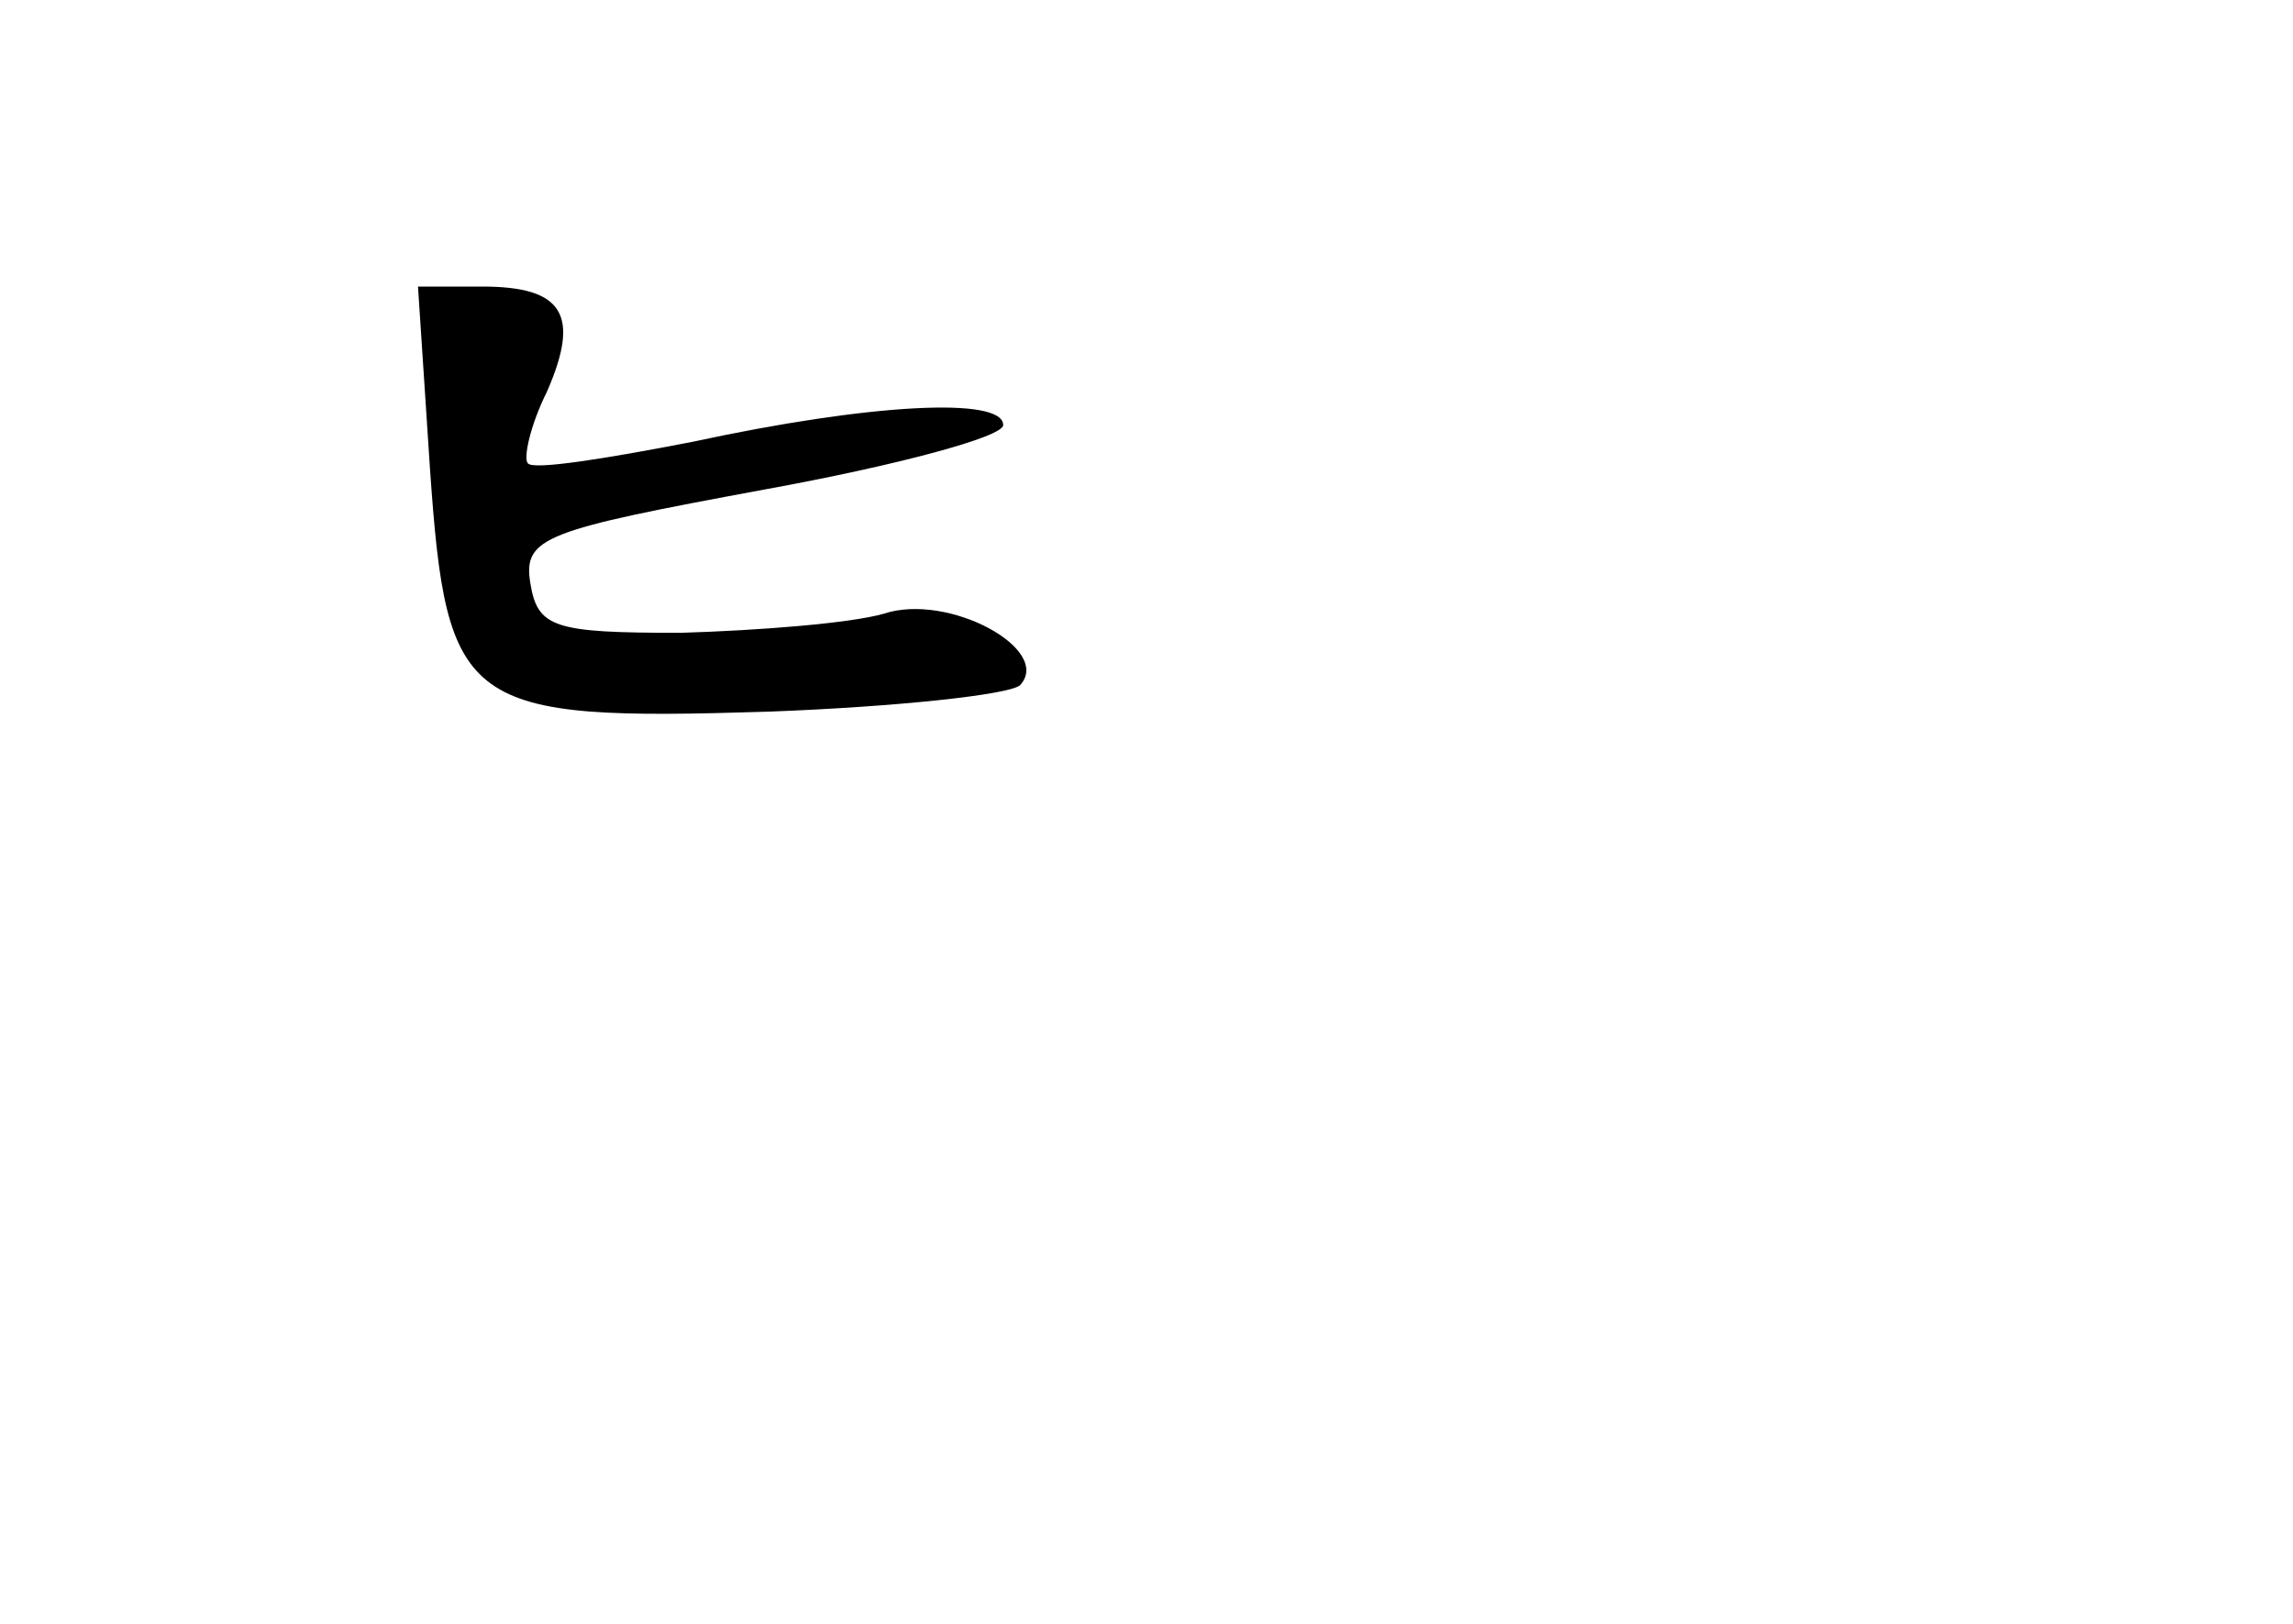 <?xml version="1.0" standalone="no"?>
<!DOCTYPE svg PUBLIC "-//W3C//DTD SVG 20010904//EN"
 "http://www.w3.org/TR/2001/REC-SVG-20010904/DTD/svg10.dtd">
<svg version="1.0" xmlns="http://www.w3.org/2000/svg"
 width="96pt" height="68pt" viewBox="0 0 96 68"
 preserveAspectRatio="xMidYMid meet">
<g transform="translate(0,68) scale(0.1,-0.1)"
fill="#000000" stroke="none">
<path d="M180 484 c7 -101 14 -106 142 -102 53 2 100 7 105 11 14 15 -30 39
-57 30 -14 -4 -52 -7 -85 -8 -53 0 -60 2 -63 21 -3 19 6 22 98 39 55 10 100
22 100 27 0 12 -56 9 -130 -7 -36 -7 -67 -12 -69 -9 -2 2 1 16 8 30 14 32 7
44 -27 44 l-27 0 5 -76z"/>
</g>
</svg>
